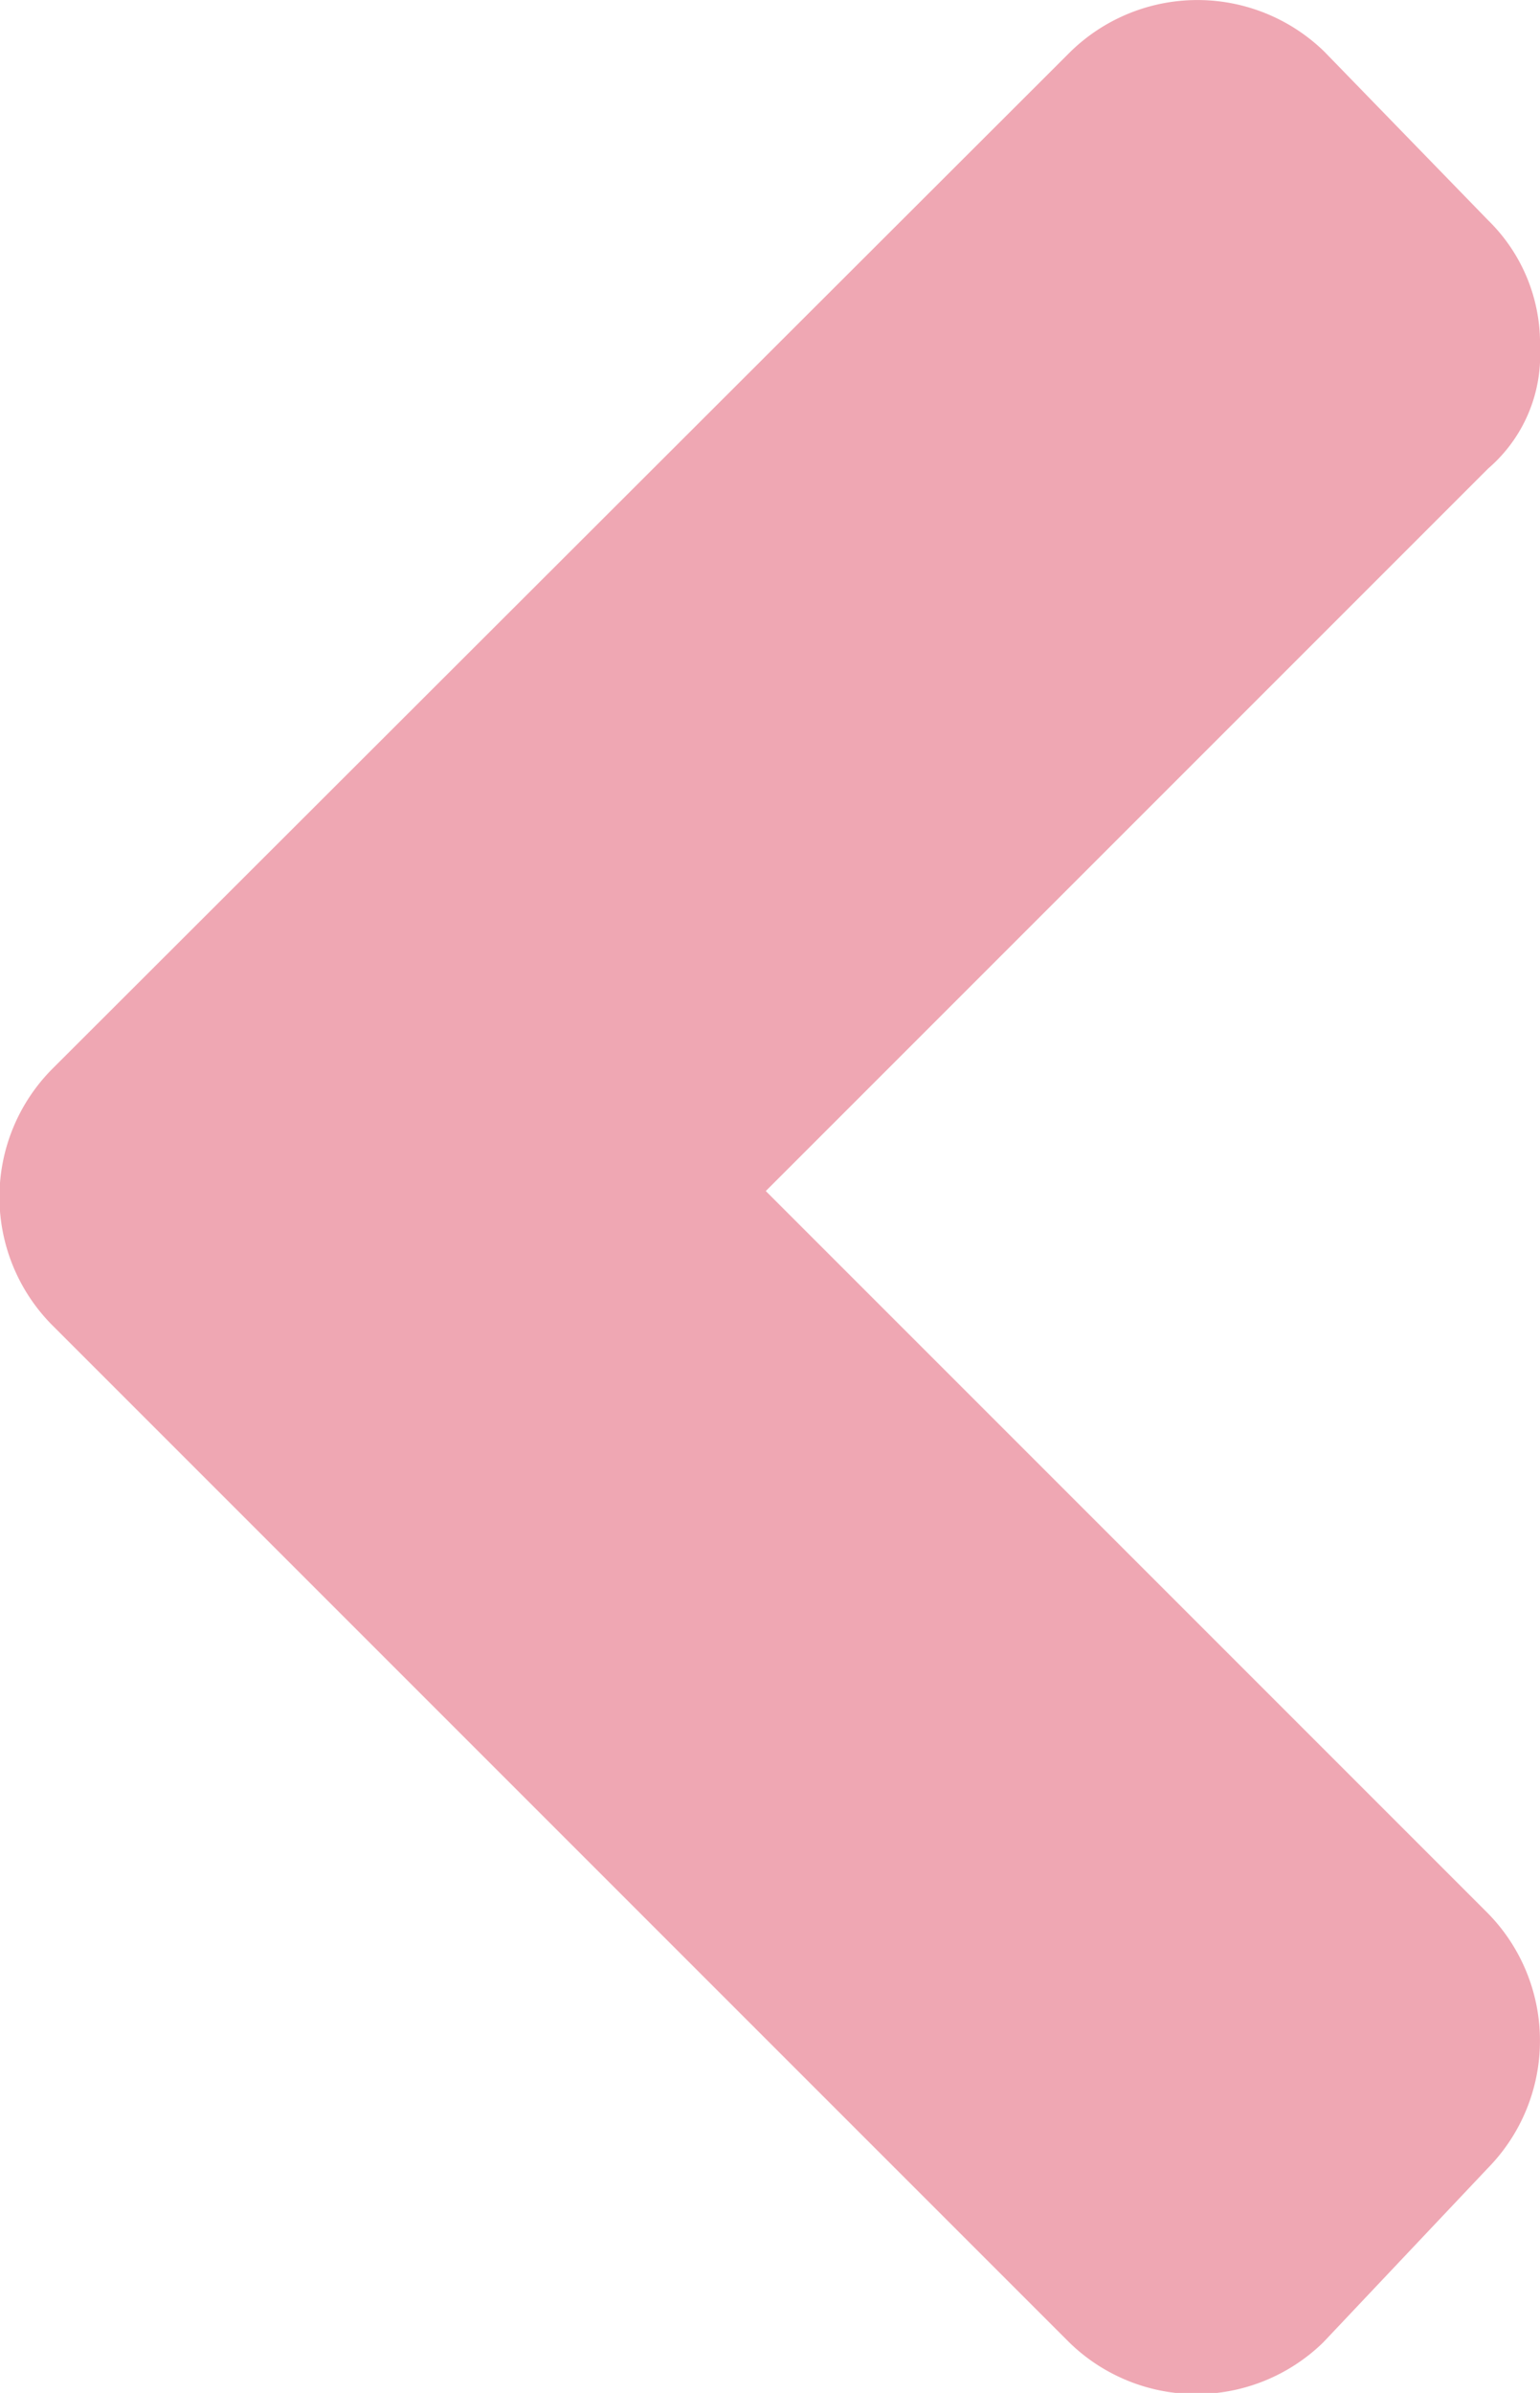 <svg xmlns="http://www.w3.org/2000/svg" viewBox="0 0 12.79 19.87"><g data-name="Camada 2"><path d="M.43 8.88a1.51 1.51 0 000 2.12l8.45 8.45a1.51 1.51 0 002.11 0L12.36 18a1.51 1.51 0 000-2.11l-6-6 6-6a1.24 1.24 0 00.43-1 1.43 1.43 0 00-.43-1.06L11 .43a1.51 1.51 0 00-2.11 0z" fill="#efa7b3" data-name="Camada 1"/></g></svg>